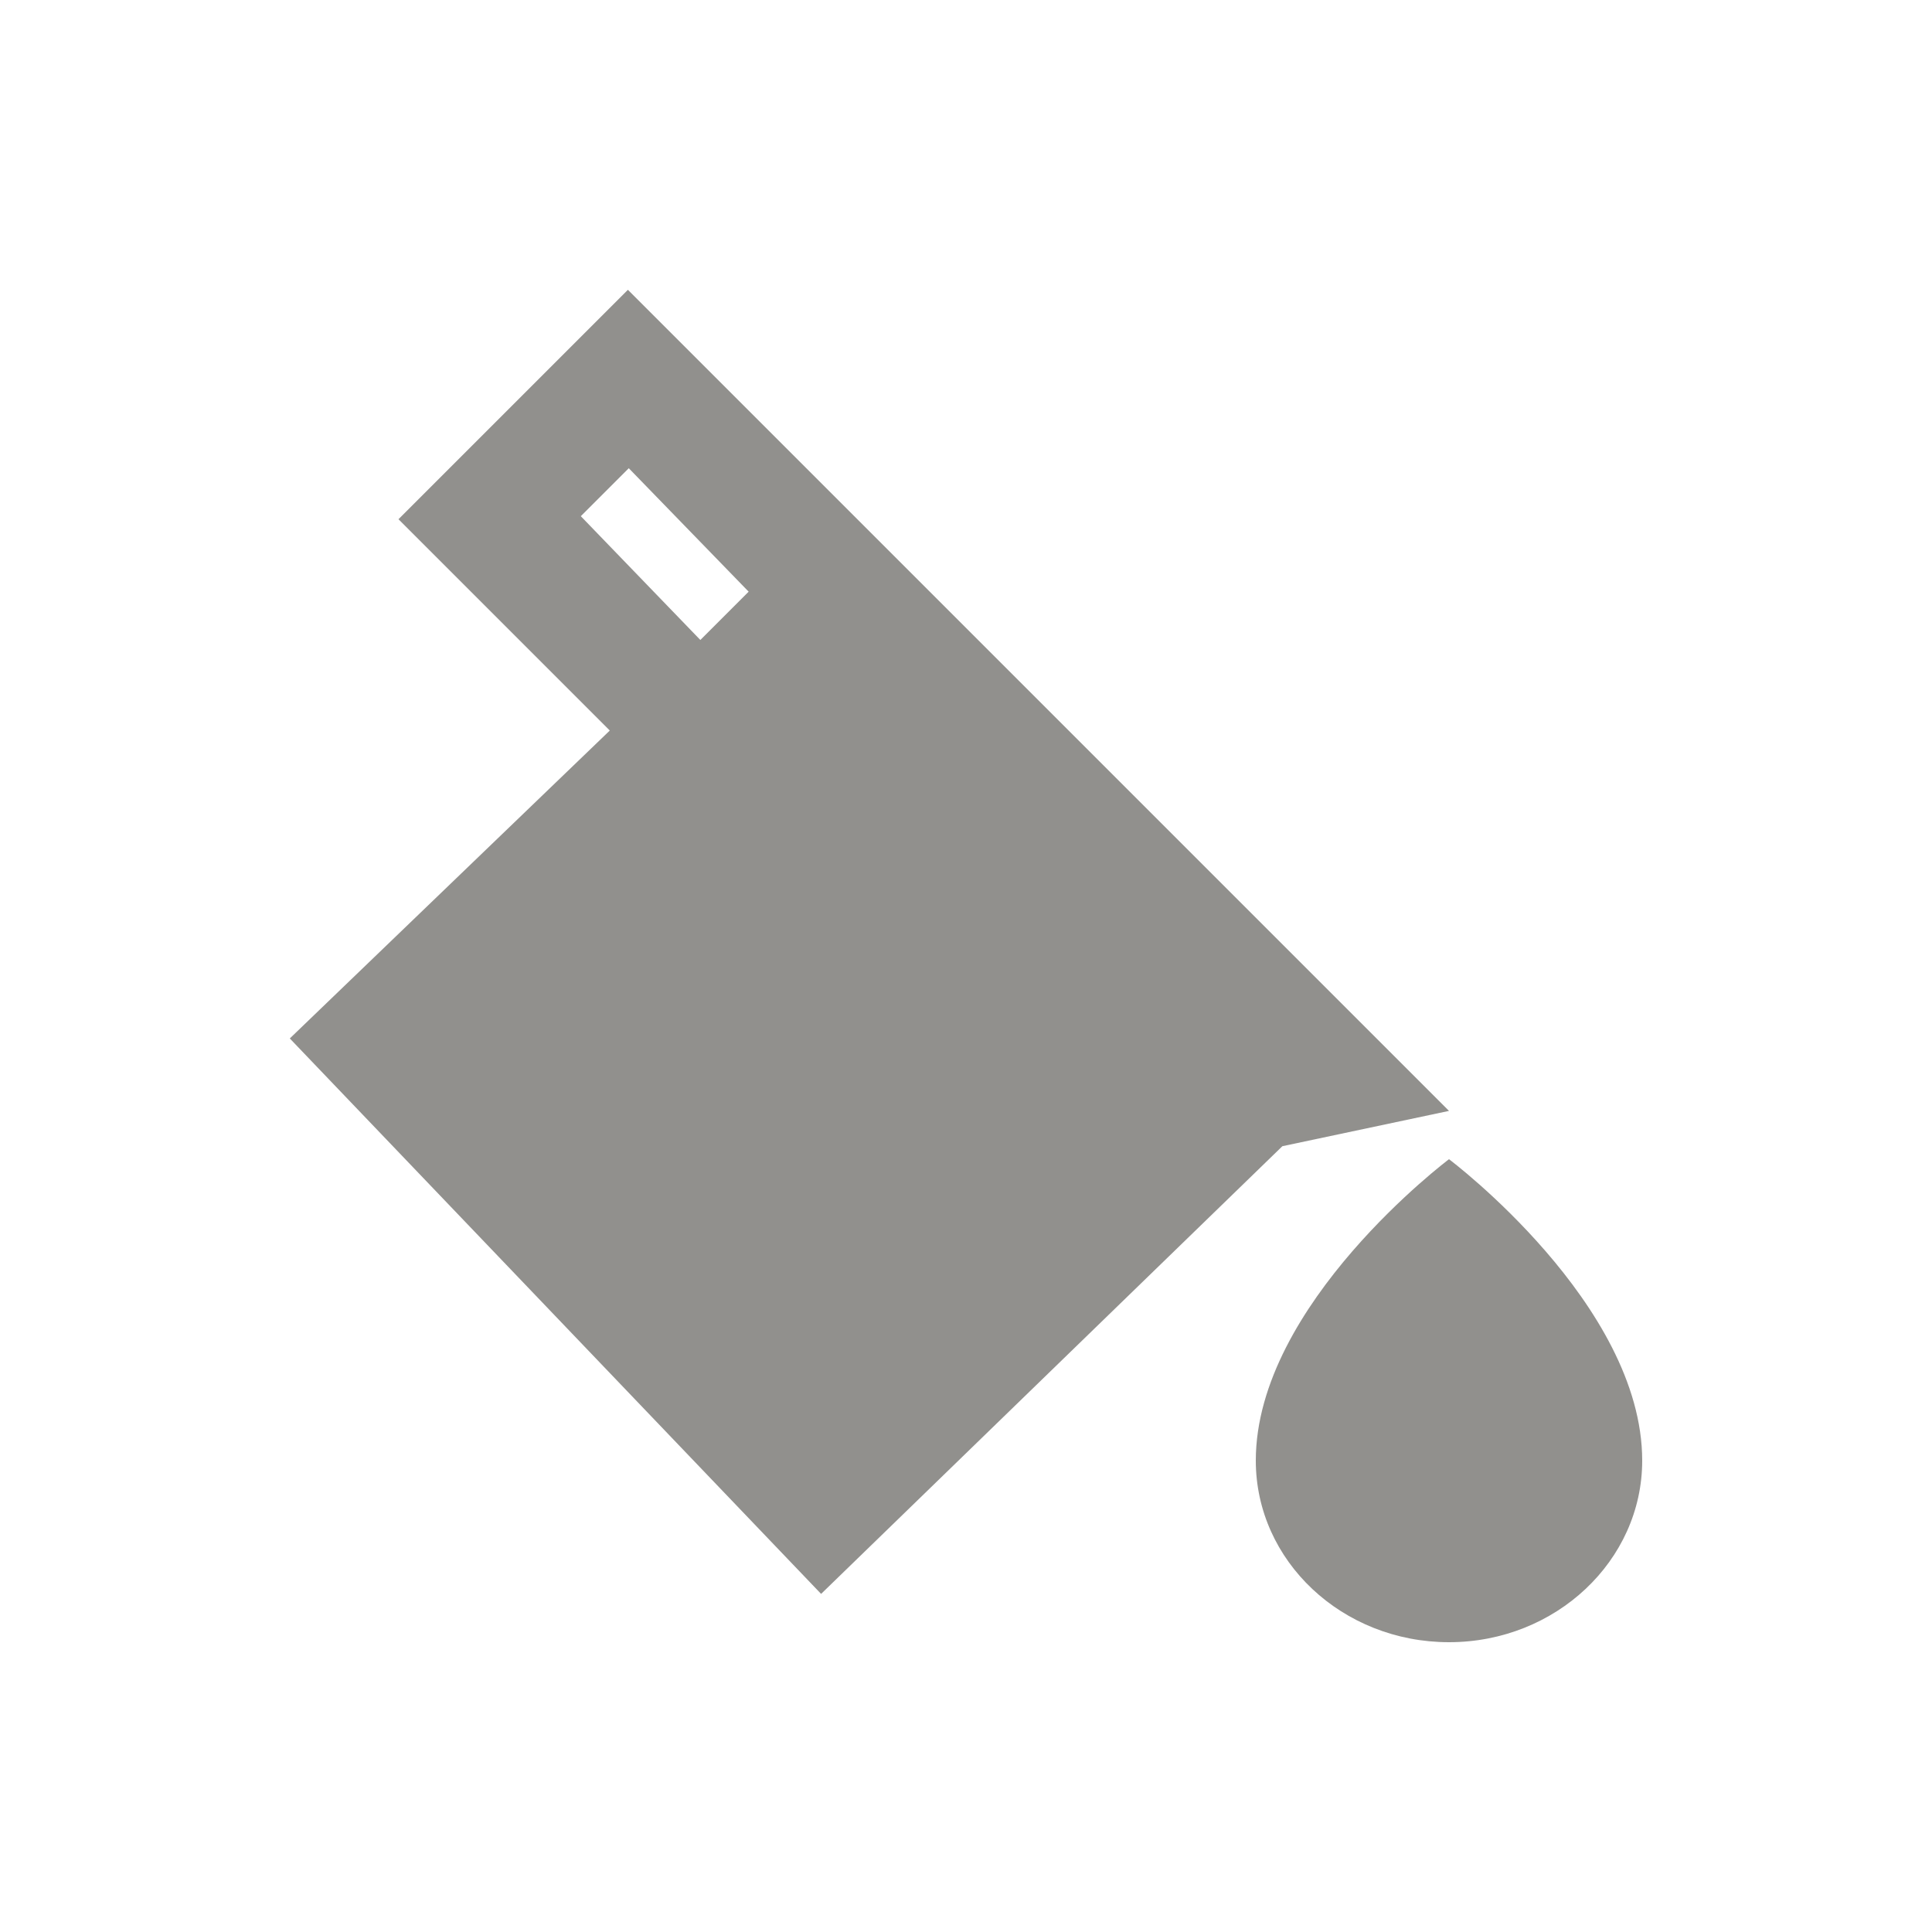 <!-- Generated by IcoMoon.io -->
<svg version="1.1" xmlns="http://www.w3.org/2000/svg" width="40" height="40" viewBox="0 0 40 40">
<title>io-color-fill-sharp</title>
<path fill="#91908d" d="M30 24s-4 3-4 6.24c0 2.080 1.792 3.76 4 3.76s4-1.688 4-3.76c0-3.24-4-6.24-4-6.24z"></path>
<path fill="#91908d" d="M13 6l-4.75 4.75 4.375 4.375-6.625 6.375 11 11.5 9.55-9.269 3.45-0.731zM14.5 13.25l-2.475-2.563 0.993-0.993 2.482 2.556z"></path>
</svg>
